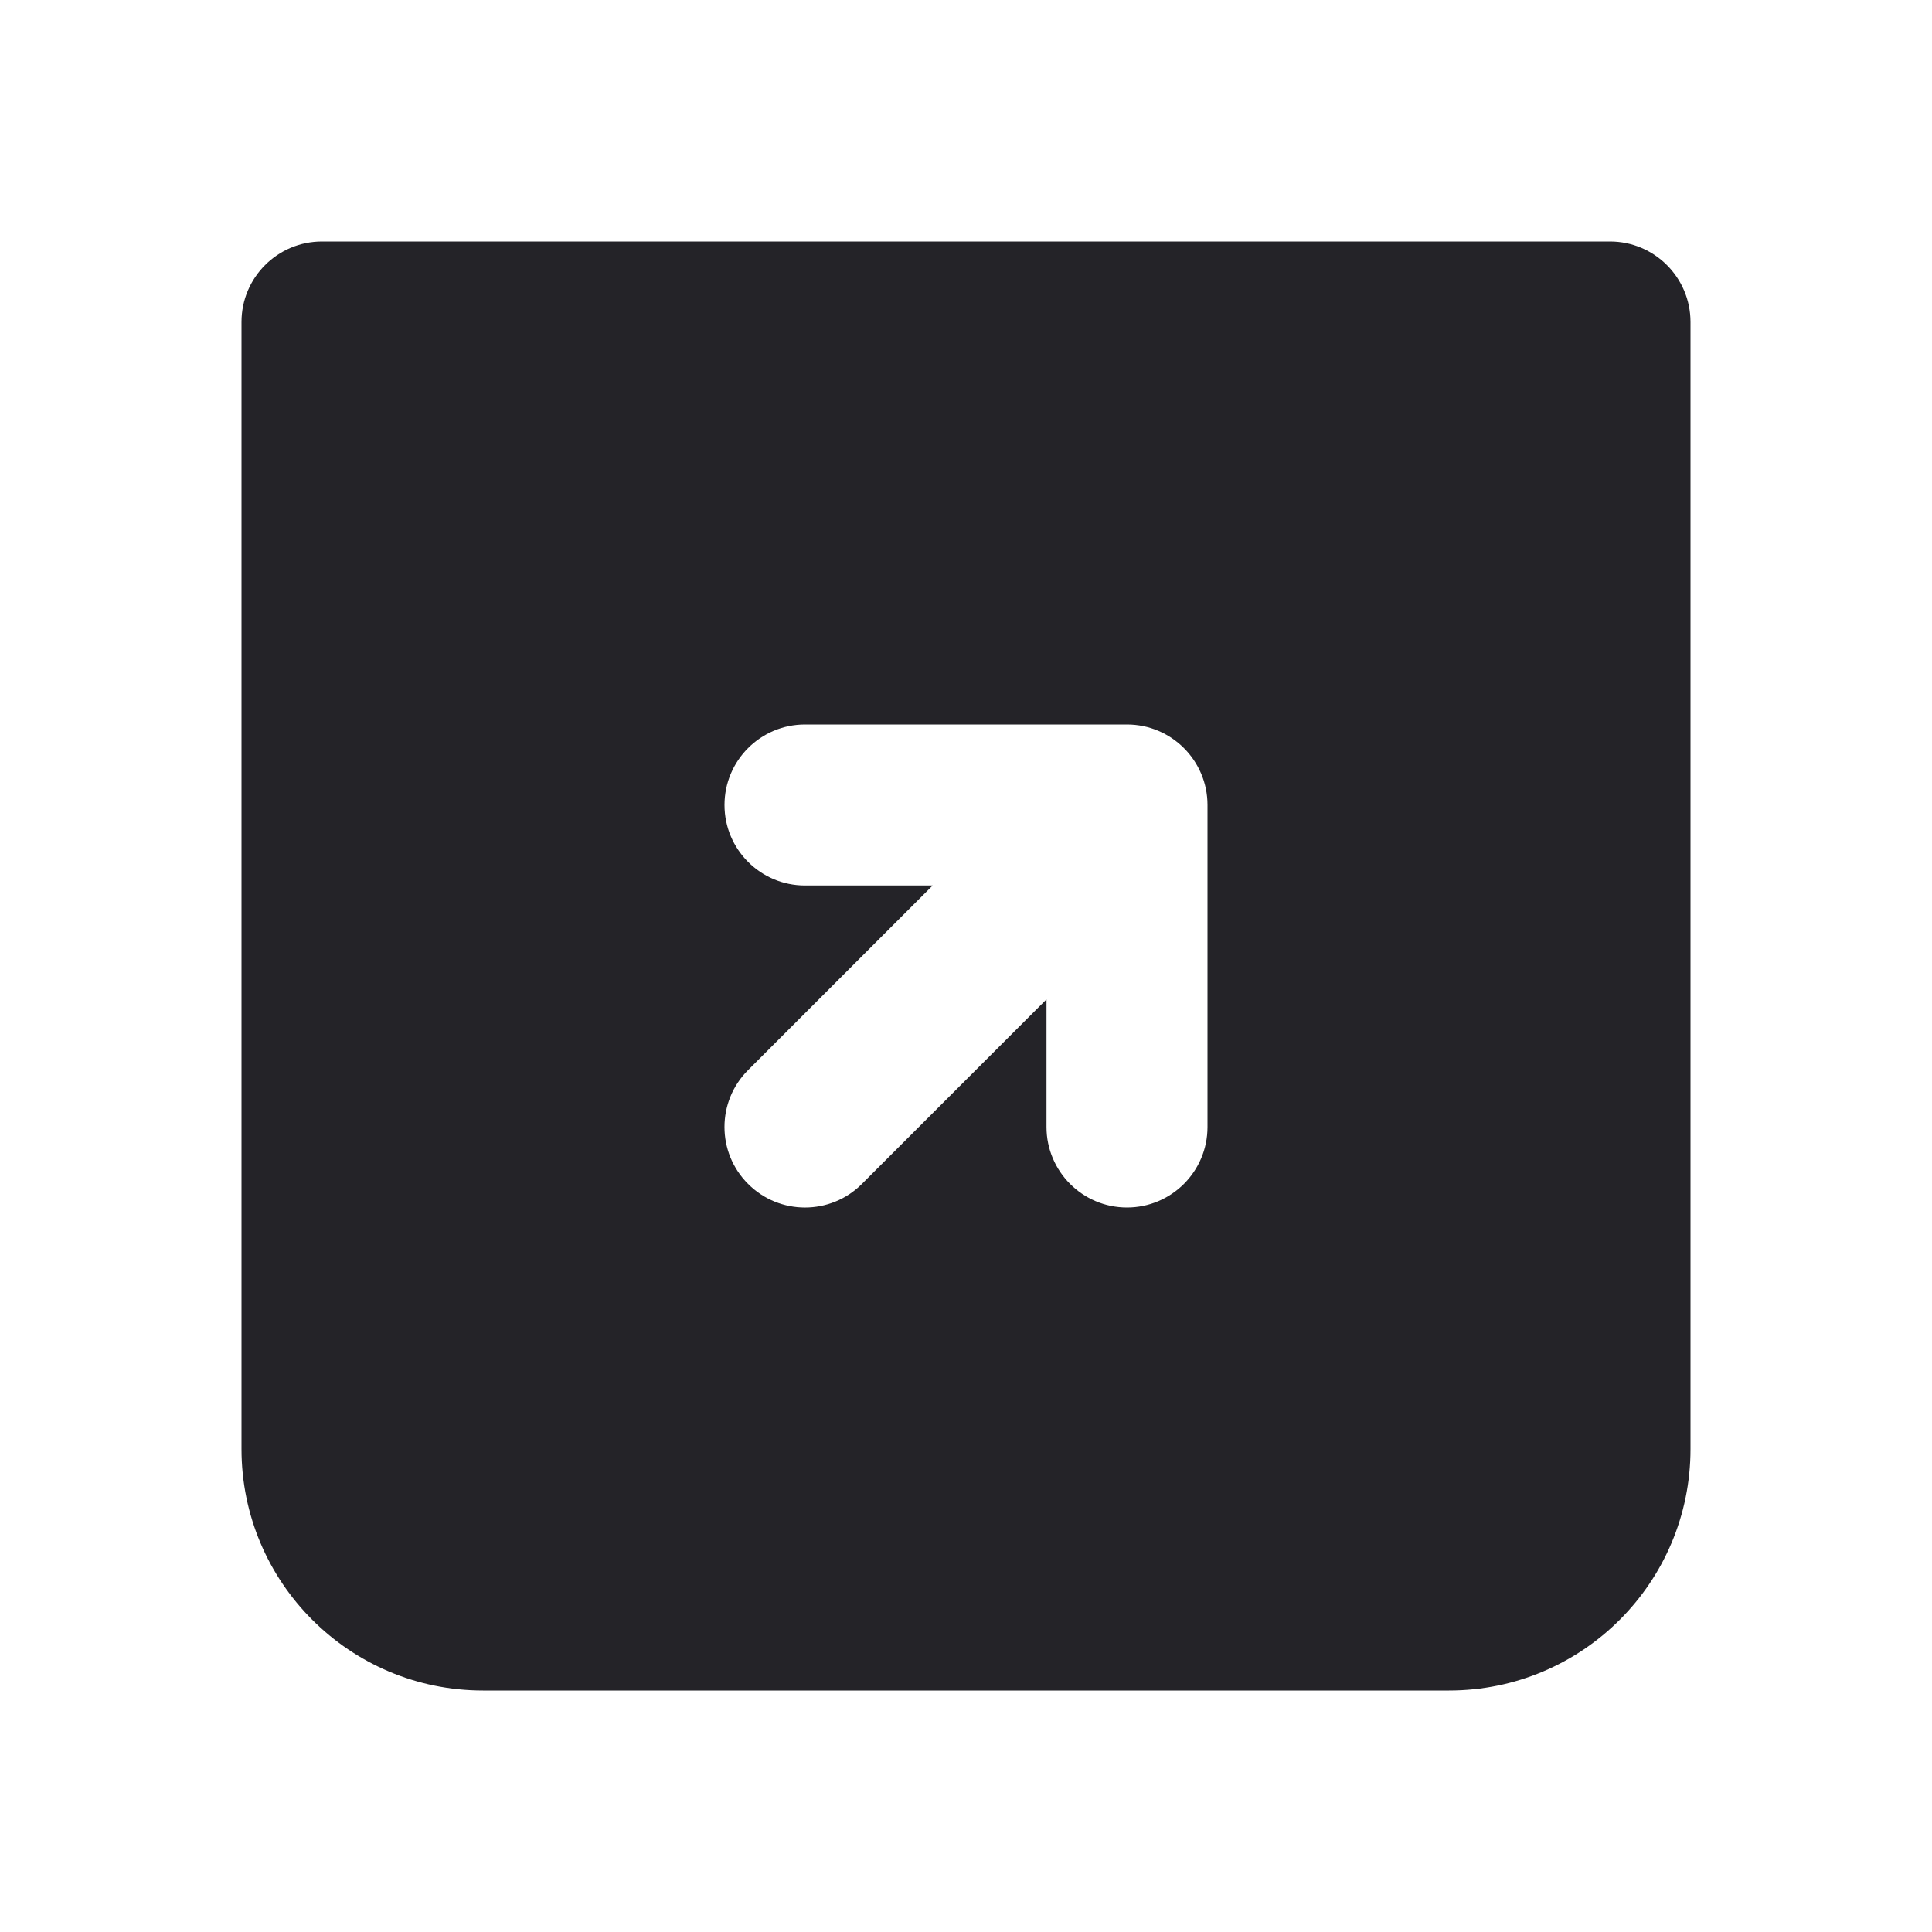 <svg width="24" height="24" viewBox="0 0 24 24" fill="none" xmlns="http://www.w3.org/2000/svg">
<path fill-rule="evenodd" clip-rule="evenodd" d="M3 4C3 3.448 3.448 3 4 3H20C20.552 3 21 3.448 21 4V18C21 19.657 19.657 21 18 21H6C4.343 21 3 19.657 3 18V4ZM15 14V10C15 9.448 14.552 9 14 9H10C9.448 9 9 9.448 9 10C9 10.552 9.448 11 10 11H11.586L9.293 13.293C8.902 13.683 8.902 14.317 9.293 14.707C9.683 15.098 10.317 15.098 10.707 14.707L13 12.414V14C13 14.552 13.448 15 14 15C14.552 15 15 14.552 15 14Z" fill="#242328"/>
</svg>
